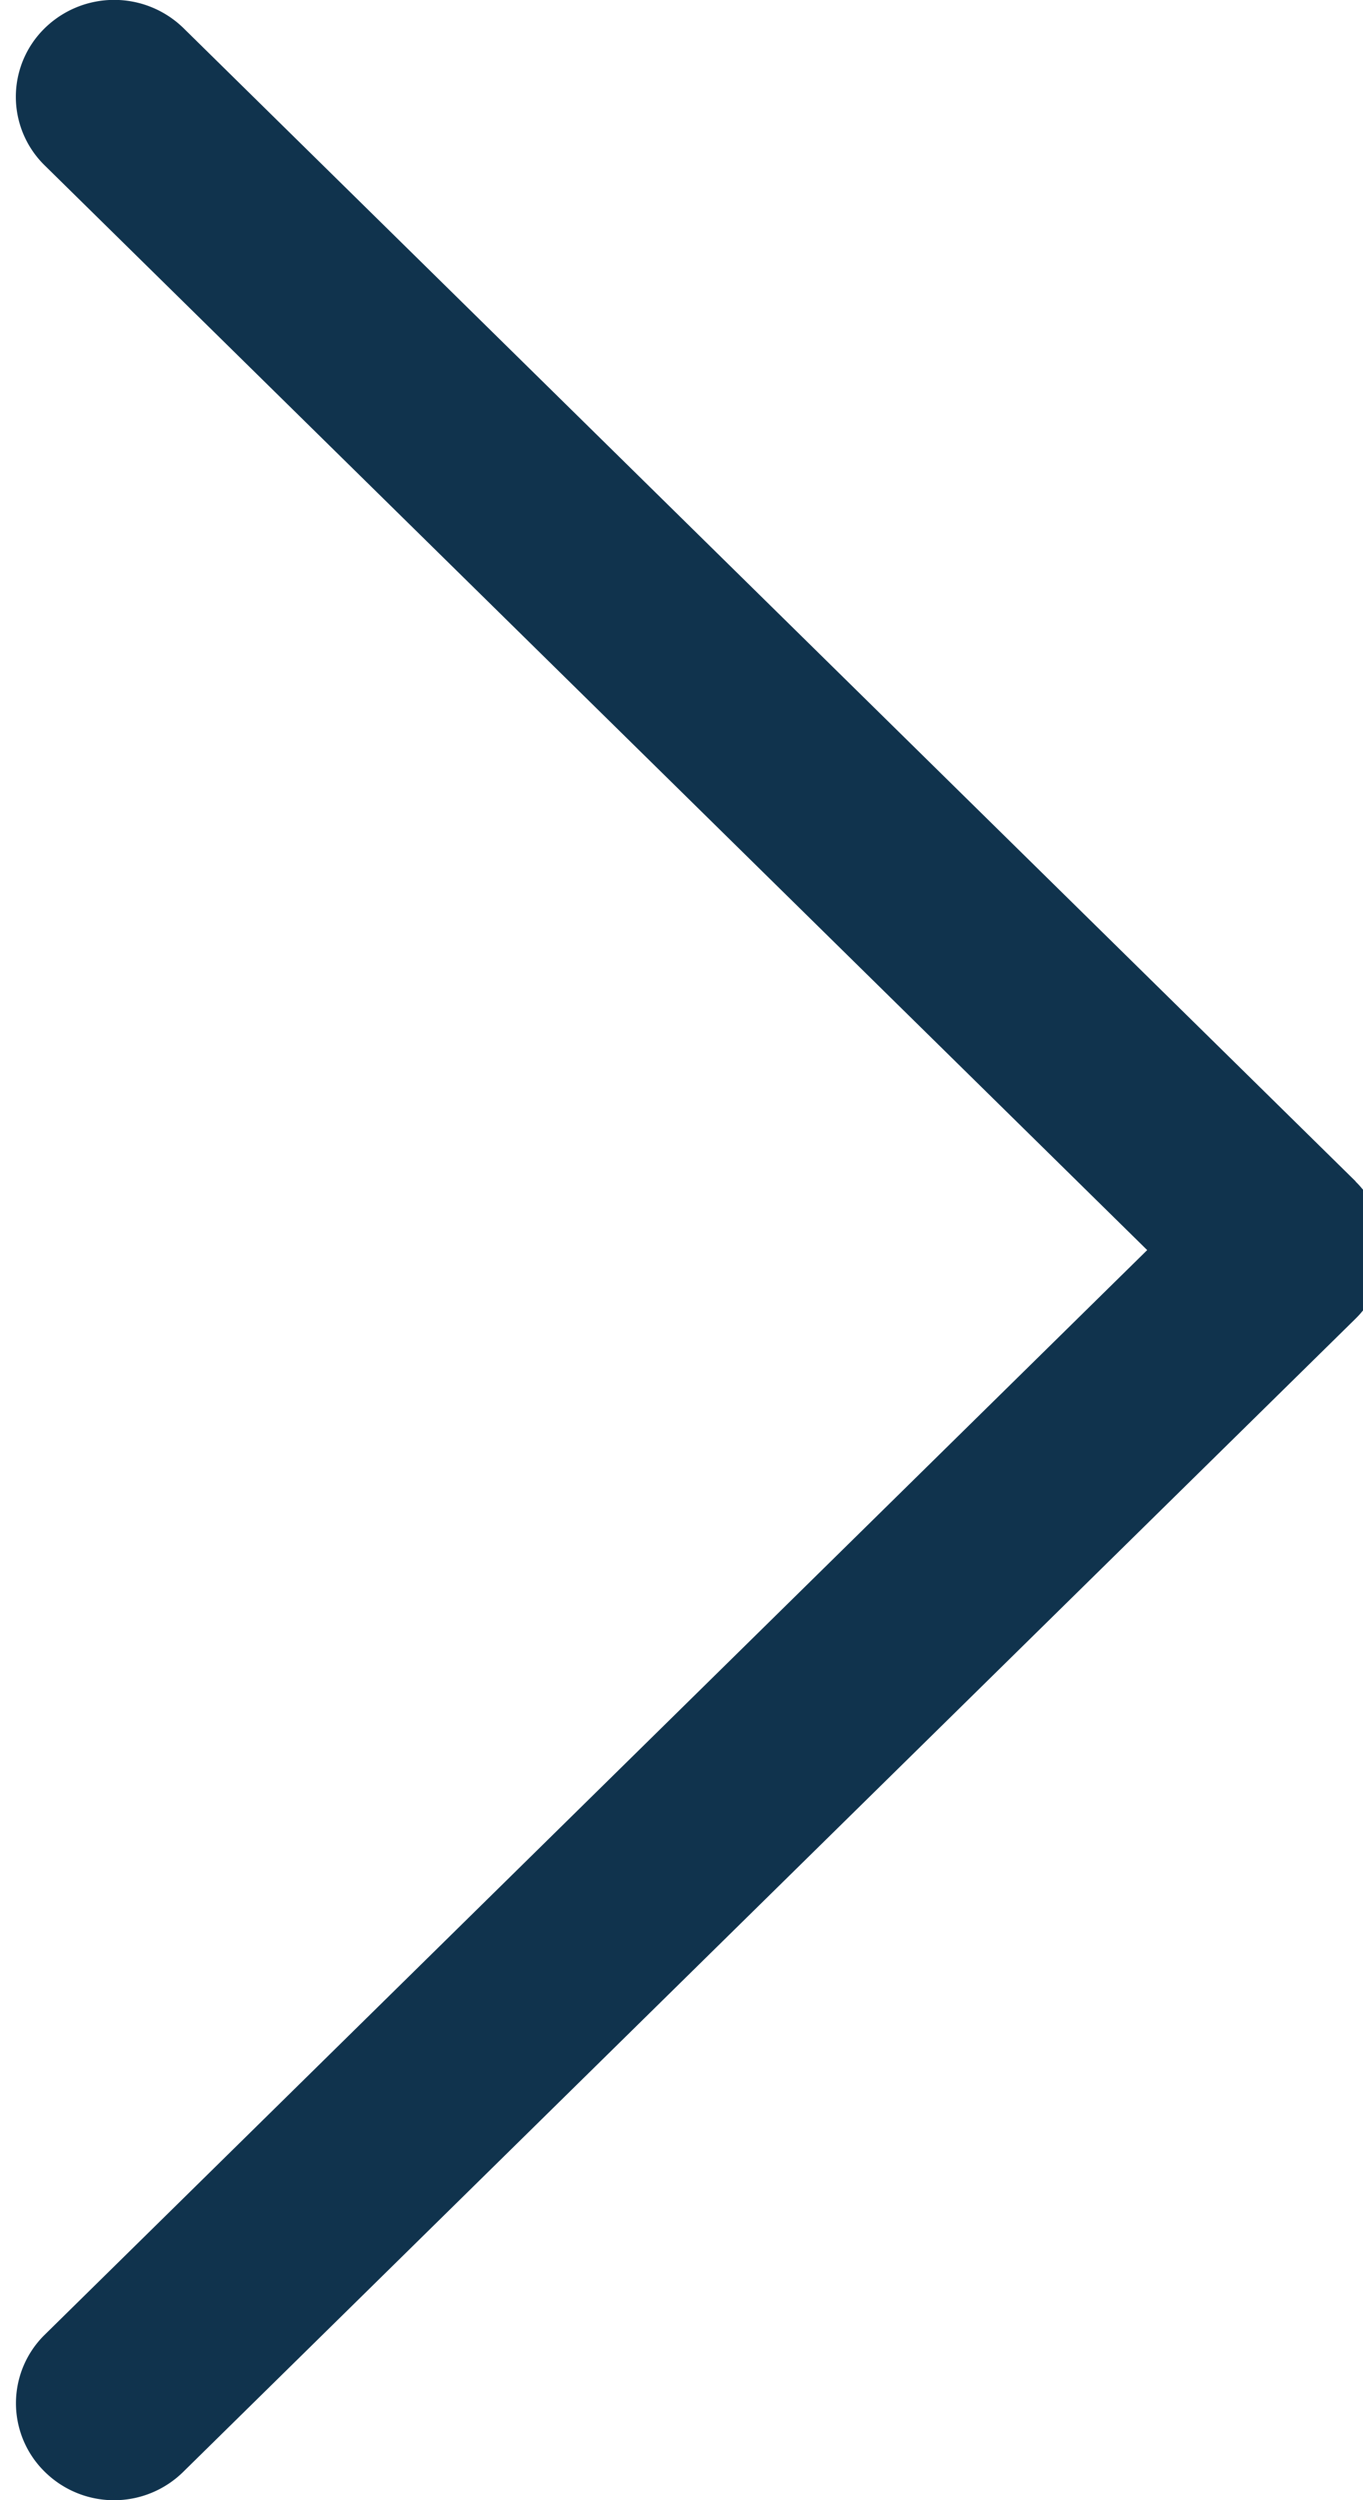 <svg height="11" viewBox="0 0 6 11" width="6" xmlns="http://www.w3.org/2000/svg"><path d="m5.968 5.198-5.16-5.074a.437.437 0 0 0 -.612.001.422.422 0 0 0 .001.603l4.853 4.772-4.853 4.772a.422.422 0 0 0 0 .603.434.434 0 0 0 .61 0l5.16-5.073a.423.423 0 0 0 0-.604z" fill="#10334d"/></svg>